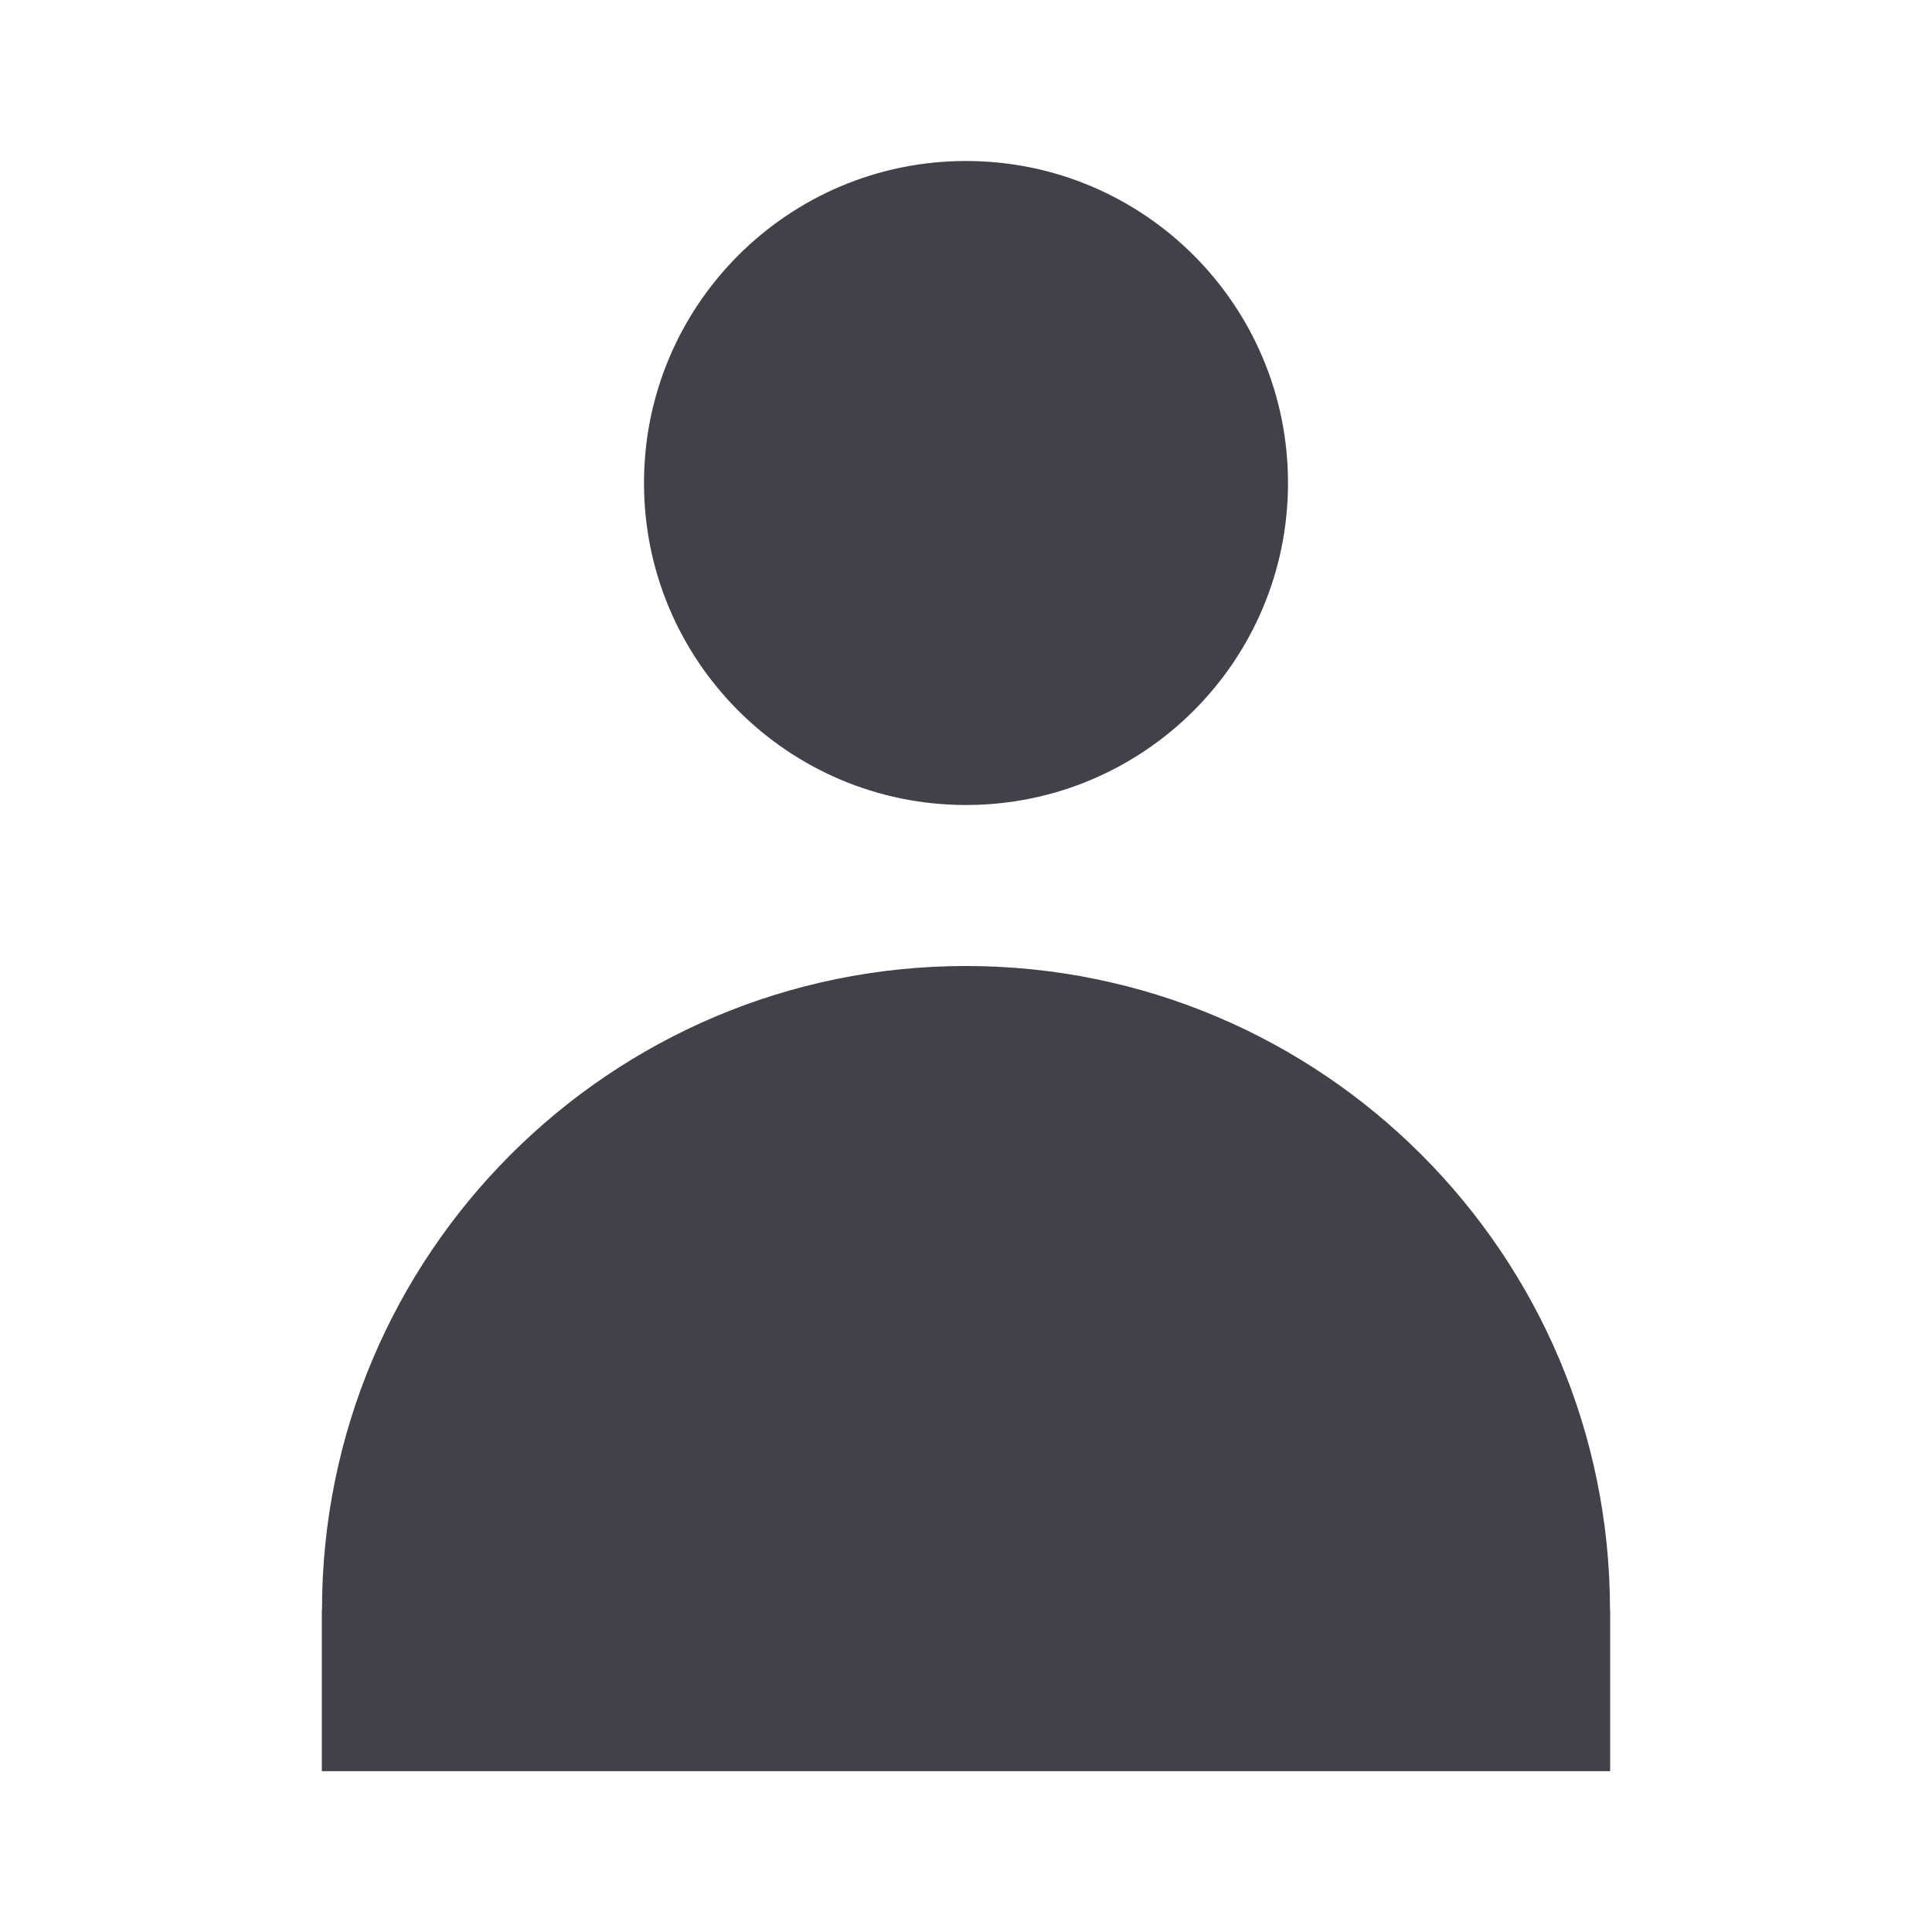 <svg xmlns="http://www.w3.org/2000/svg" width="24" height="24" viewBox="0 0 24 24" fill="#404149">
  <g fill-rule="evenodd">
    <path d="M12,12 C16.418,12 20,15.582 20,20 L20,22 L4,22 L4,20 C4,15.582 7.582,12 12,12 Z M12,10 C9.791,10 8,8.209 8,6 C8,3.791 9.791,2 12,2 C14.209,2 16,3.791 16,6 C16,8.209 14.209,10 12,10 Z"/>
    <polygon points="4 20 20 20 20 22 4 22"/>
  </g>
</svg>

